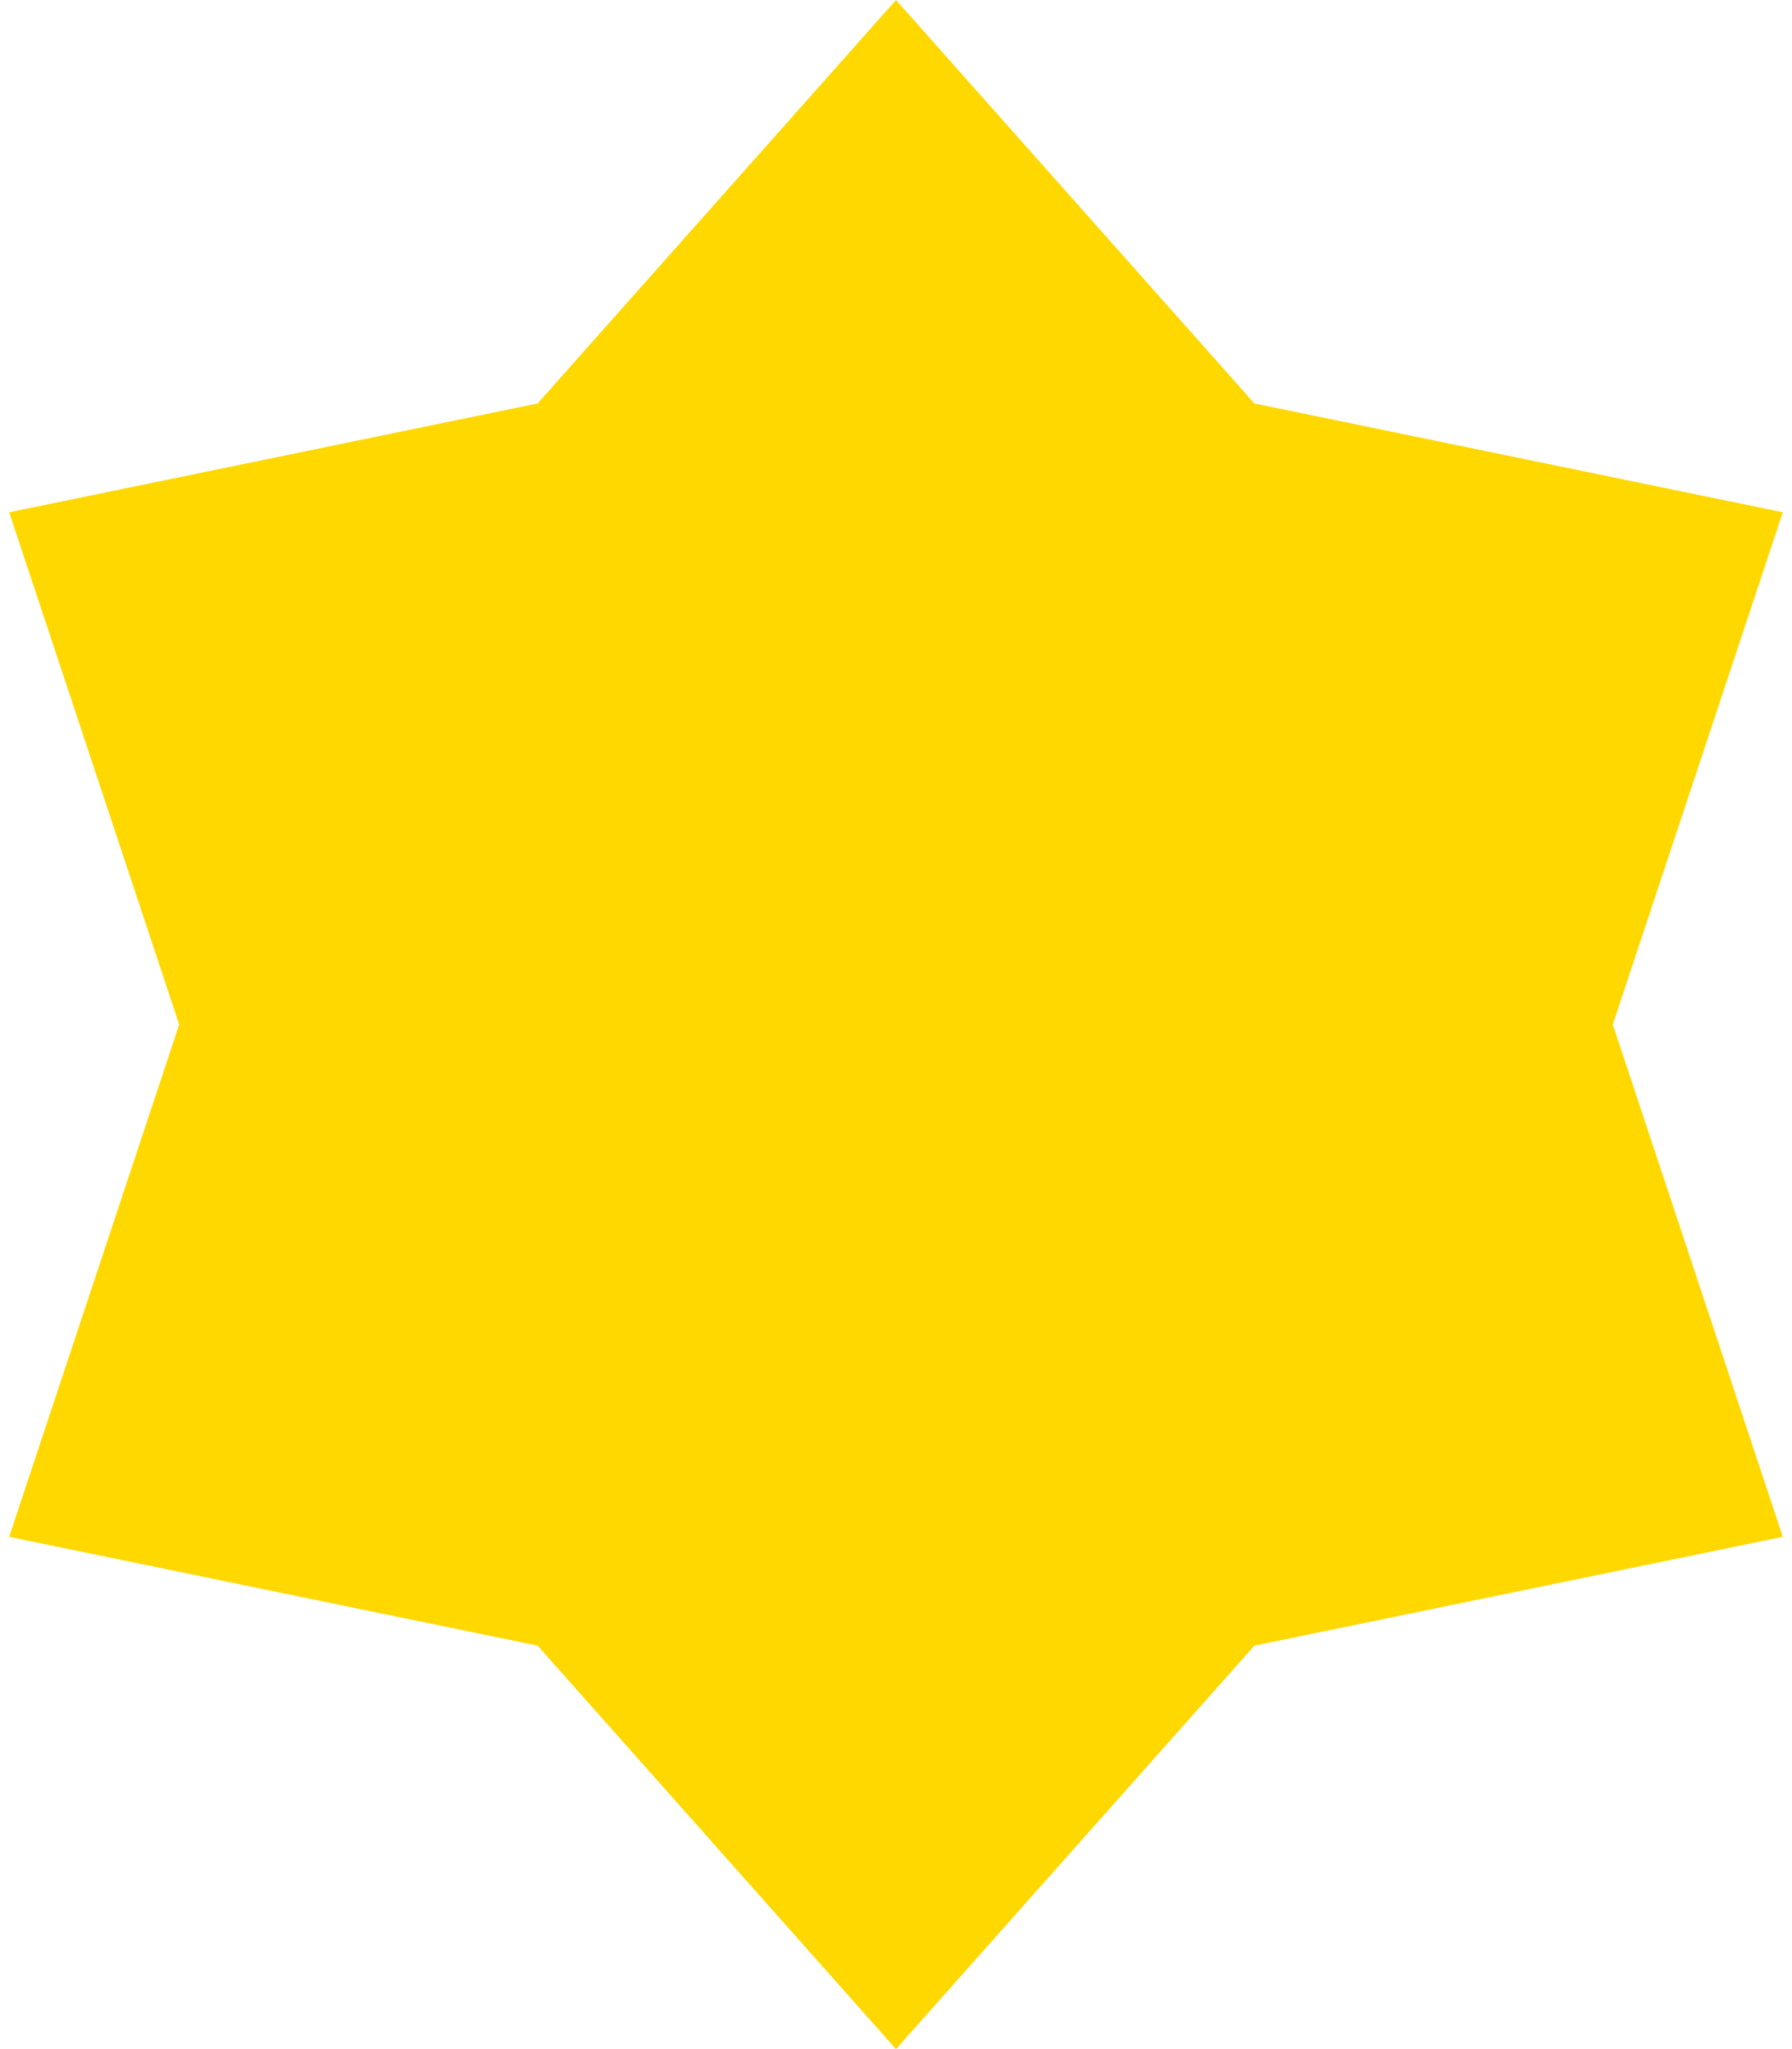 <svg width="42" height="48" viewBox="0 0 42 48" fill="none" xmlns="http://www.w3.org/2000/svg">
<path d="M21 0L29.4 9.451L41.785 12L37.8 24L41.785 36L29.4 38.549L21 48L12.6 38.549L0.215 36L4.2 24L0.215 12L12.6 9.451L21 0Z" fill="#FFD800"/>
</svg>
